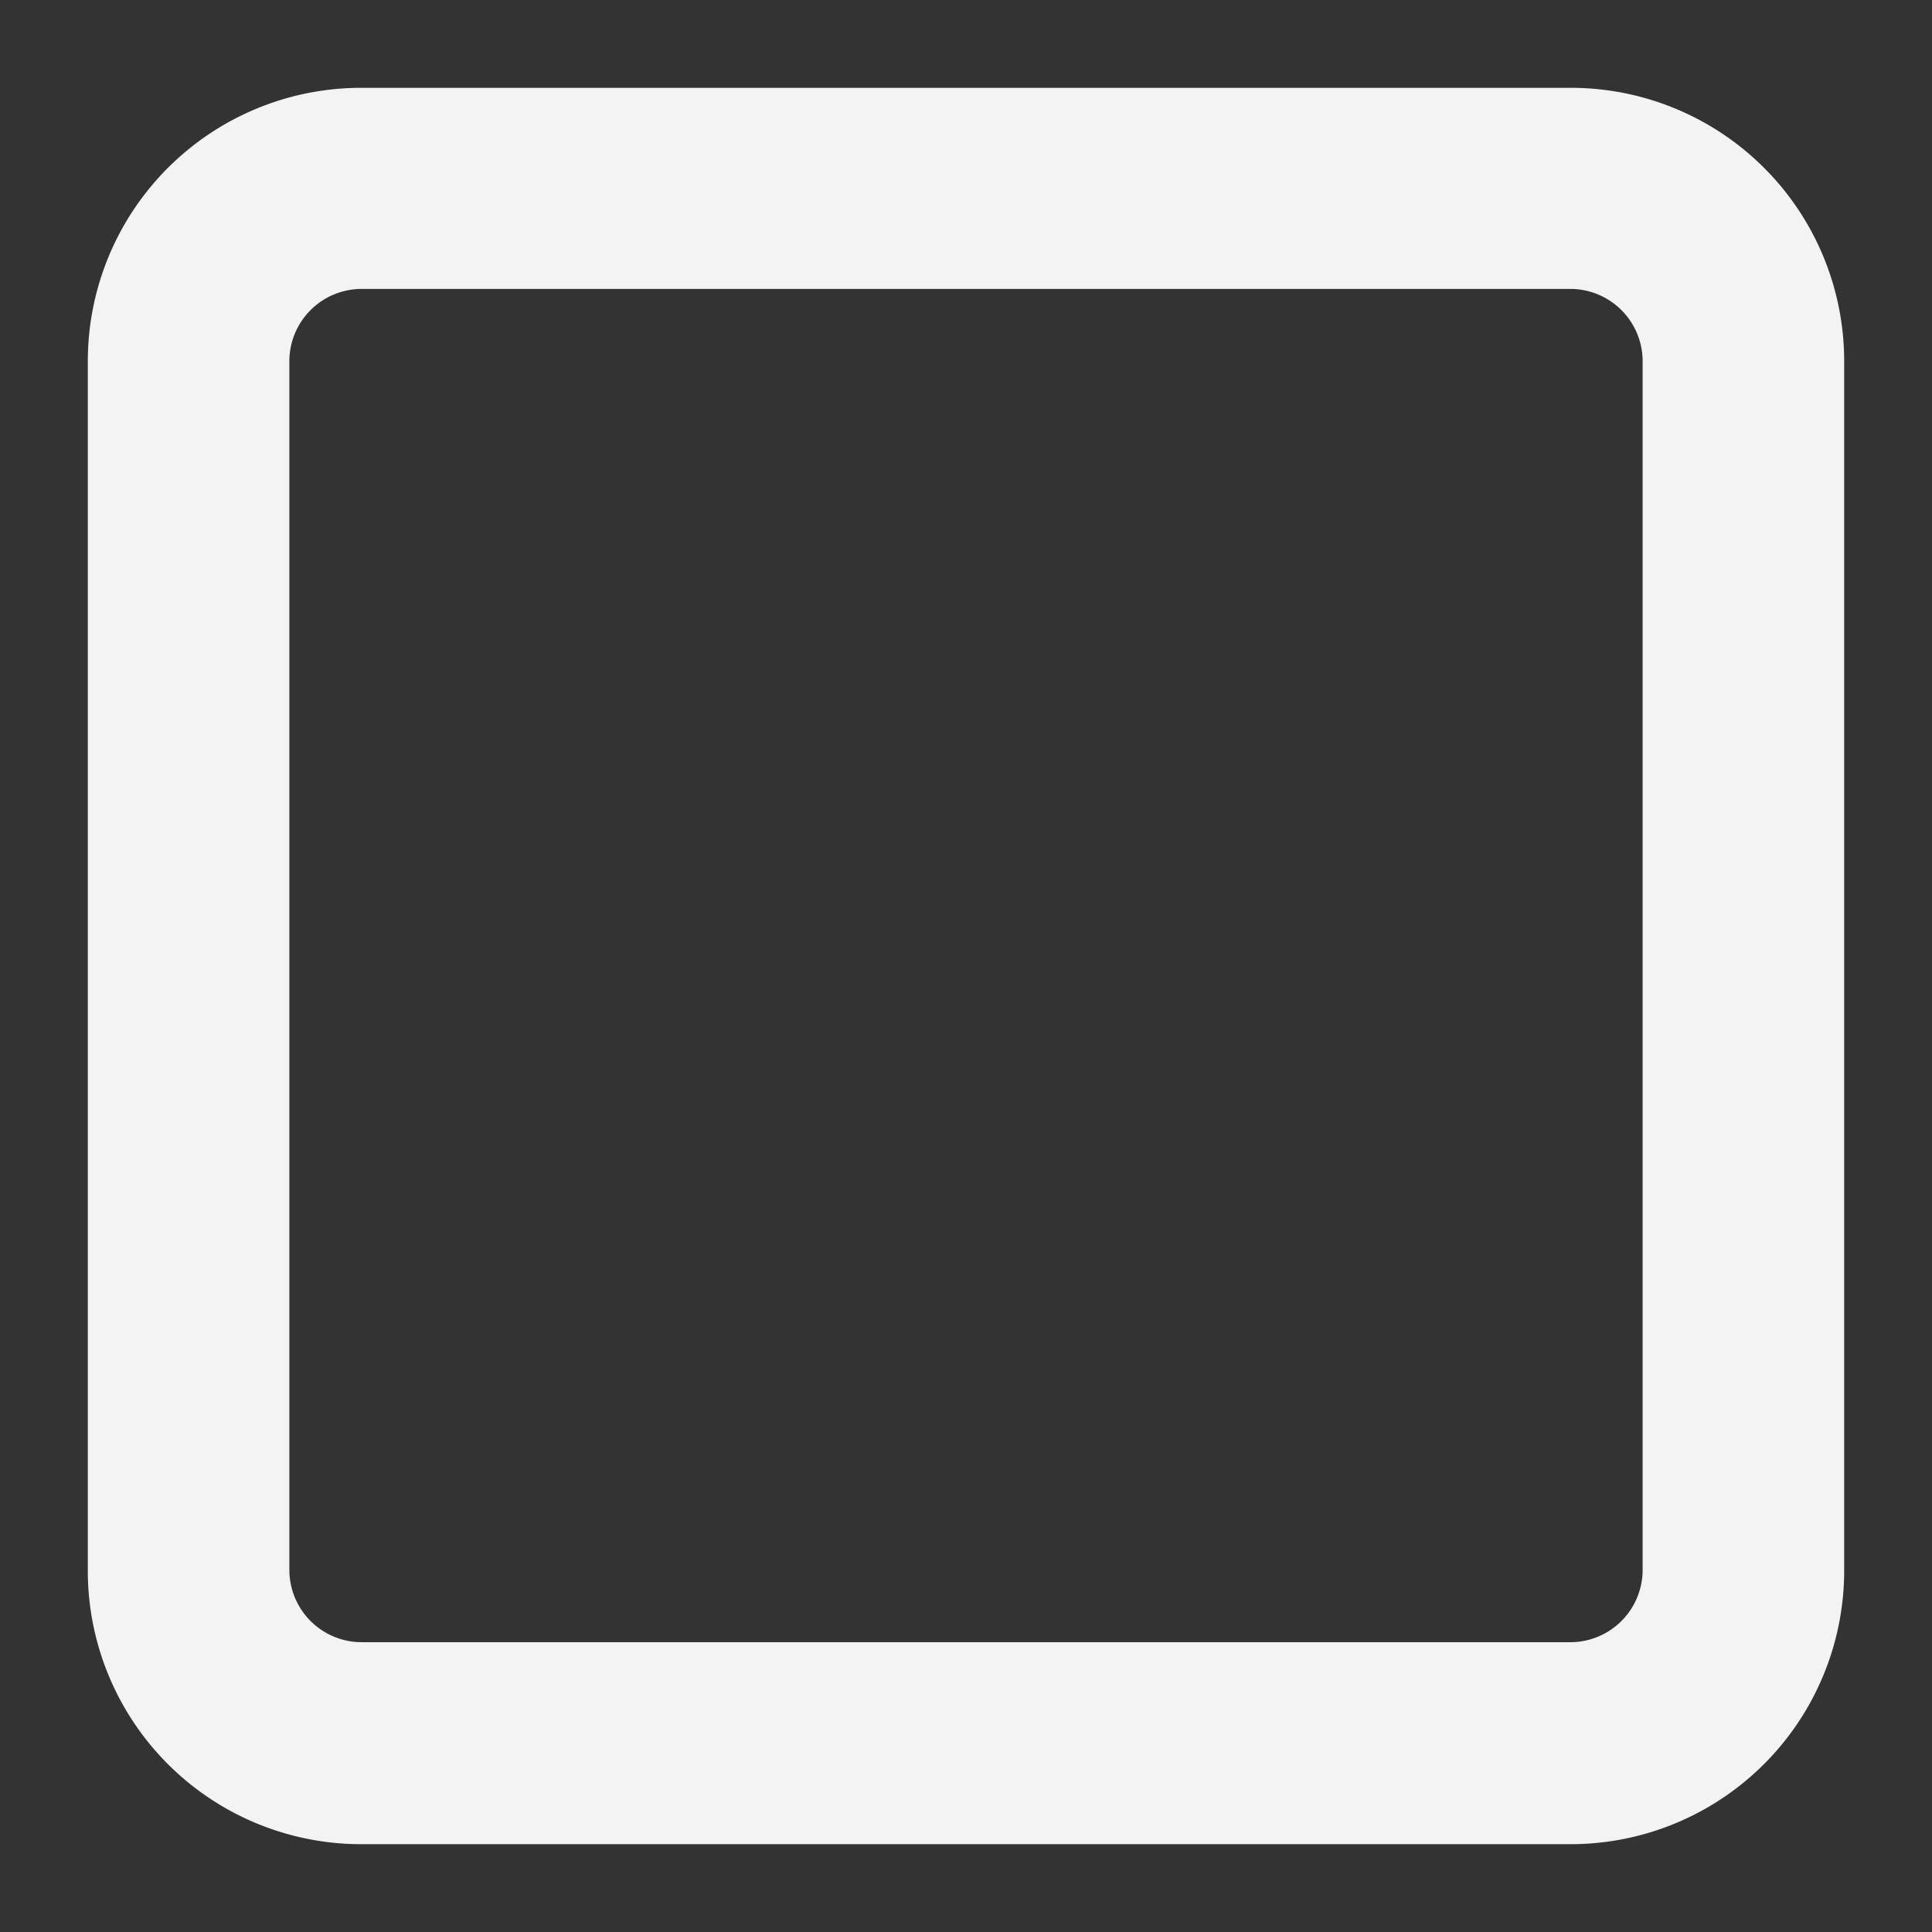 <svg xmlns="http://www.w3.org/2000/svg" viewBox="0 0 22 22"><rect x="0" y="0" width="22" height="22" fill="#333333" stroke="none"/><defs><style>.cls-1{fill:#f3f3f3;}</style></defs><g id="Layer_2" data-name="Layer 2"><g id="Icon_feather-square" data-name="Icon feather-square"><path class="cls-1" d="M17.885,21H4.115A3.113,3.113,0,0,1,1,17.89V4.11A3.113,3.113,0,0,1,4.115,1h13.77A3.113,3.113,0,0,1,21,4.11V17.88A3.115,3.115,0,0,1,17.885,21ZM4.115,3.29a.824.824,0,0,0-.82.82V17.88a.824.824,0,0,0,.82.82h13.77a.824.824,0,0,0,.82-.82V4.11a.824.824,0,0,0-.82-.82Z"/></g></g></svg>
